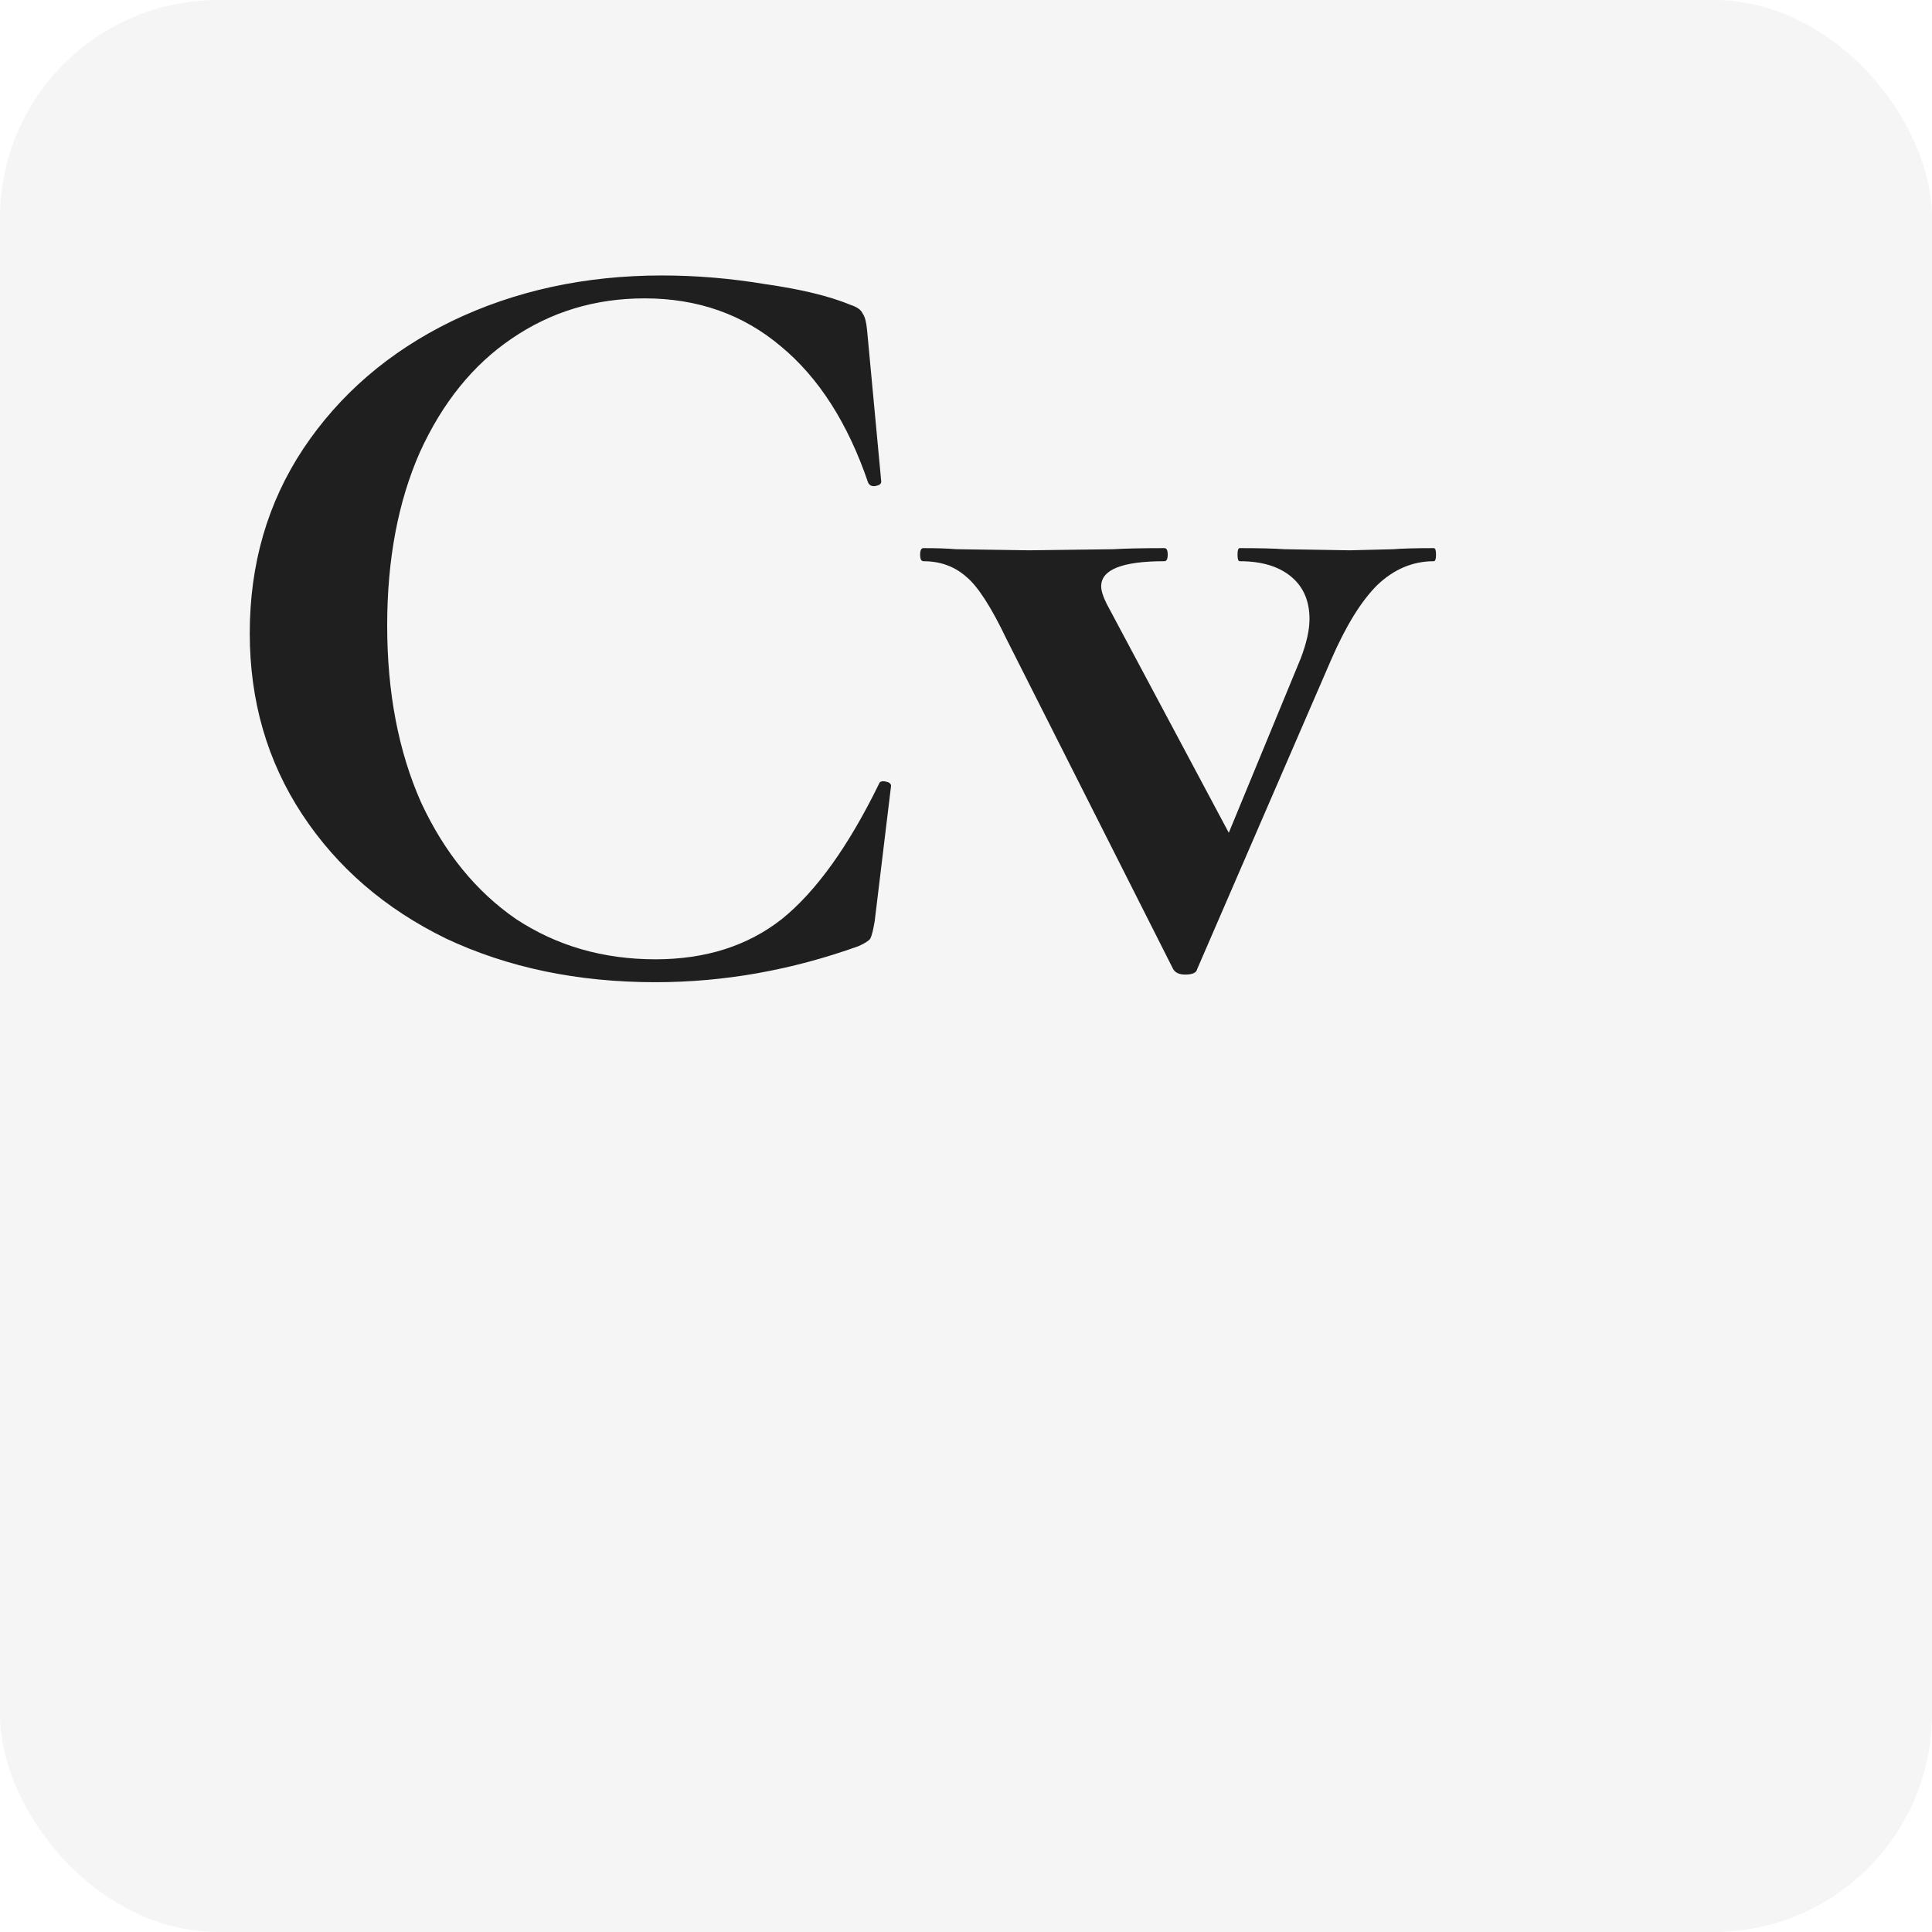 <svg width="620" height="620" viewBox="0 0 620 620" fill="none" xmlns="http://www.w3.org/2000/svg">
<rect width="620" height="620" rx="70" fill="#F5F5F5"/>
<g filter="url(#filter0_d_0_1)">
<path d="M204.45 83.4C215.417 83.4 226.5 84.333 237.7 86.2C249.133 87.833 258.233 90.05 265 92.85C267.1 93.55 268.383 94.483 268.85 95.65C269.55 96.583 270.017 98.333 270.25 100.9L274.8 149.55C274.8 150.25 274.217 150.717 273.05 150.95C271.883 151.183 271.067 150.833 270.6 149.9C264.067 130.767 254.733 116.183 242.6 106.15C230.467 95.883 215.883 90.75 198.85 90.75C182.983 90.75 168.75 95.067 156.15 103.7C143.783 112.1 133.983 124.233 126.75 140.1C119.75 155.967 116.25 174.517 116.25 195.75C116.25 217.217 119.867 236.117 127.1 252.45C134.567 268.55 144.717 281.033 157.55 289.9C170.617 298.533 185.55 302.85 202.35 302.85C218.45 302.85 231.983 298.533 242.95 289.9C253.917 281.033 264.3 266.567 274.1 246.5C274.333 245.8 275.033 245.567 276.2 245.8C277.367 246.033 277.95 246.5 277.95 247.2L272.7 290.6C272.233 293.4 271.767 295.267 271.3 296.2C270.833 296.9 269.55 297.717 267.45 298.65C245.983 306.35 224.283 310.2 202.35 310.2C177.383 310.2 154.983 305.533 135.15 296.2C115.55 286.633 100.15 273.333 88.95 256.3C77.75 239.267 72.15 219.9 72.15 198.2C72.15 176.033 77.867 156.317 89.3 139.05C100.967 121.55 116.833 107.9 136.9 98.1C157.2 88.3 179.717 83.4 204.45 83.4ZM452.132 170.9C452.599 170.9 452.832 171.6 452.832 173C452.832 174.4 452.599 175.1 452.132 175.1C445.366 175.1 439.299 177.667 433.932 182.8C428.799 187.933 423.899 195.867 419.232 206.6L376.182 306C375.949 307.167 374.666 307.75 372.332 307.75C370.466 307.75 369.182 307.167 368.482 306L314.932 199.95C310.032 189.683 305.716 183.033 301.982 180C298.249 176.733 293.699 175.1 288.332 175.1C287.632 175.1 287.282 174.4 287.282 173C287.282 171.6 287.632 170.9 288.332 170.9C292.532 170.9 296.032 171.017 298.832 171.25L322.282 171.6L349.232 171.25C353.199 171.017 358.682 170.9 365.682 170.9C366.382 170.9 366.732 171.6 366.732 173C366.732 174.4 366.382 175.1 365.682 175.1C352.149 175.1 345.382 177.783 345.382 183.15C345.382 184.55 345.966 186.417 347.132 188.75L386.332 262.25L409.432 206.25C411.299 201.35 412.232 197.15 412.232 193.65C412.232 187.817 410.249 183.267 406.282 180C402.316 176.733 396.832 175.1 389.832 175.1C389.366 175.1 389.132 174.4 389.132 173C389.132 171.6 389.366 170.9 389.832 170.9C396.132 170.9 400.916 171.017 404.182 171.25L425.182 171.6L439.182 171.25C441.982 171.017 446.299 170.9 452.132 170.9Z" fill="#1F1F1F"/>
</g>
<defs>
<filter id="filter0_d_0_1" x="59.85" y="68.1" width="421.282" height="267.4" filterUnits="userSpaceOnUse" color-interpolation-filters="sRGB">
<feFlood flood-opacity="0" result="BackgroundImageFix"/>
<feColorMatrix in="SourceAlpha" type="matrix" values="0 0 0 0 0 0 0 0 0 0 0 0 0 0 0 0 0 0 127 0" result="hardAlpha"/>
<feOffset dx="8" dy="5"/>
<feGaussianBlur stdDeviation="10.15"/>
<feComposite in2="hardAlpha" operator="out"/>
<feColorMatrix type="matrix" values="0 0 0 0 0 0 0 0 0 0 0 0 0 0 0 0 0 0 0.25 0"/>
<feBlend mode="normal" in2="BackgroundImageFix" result="effect1_dropShadow_0_1"/>
<feBlend mode="normal" in="SourceGraphic" in2="effect1_dropShadow_0_1" result="shape"/>
</filter>
</defs>
</svg>
